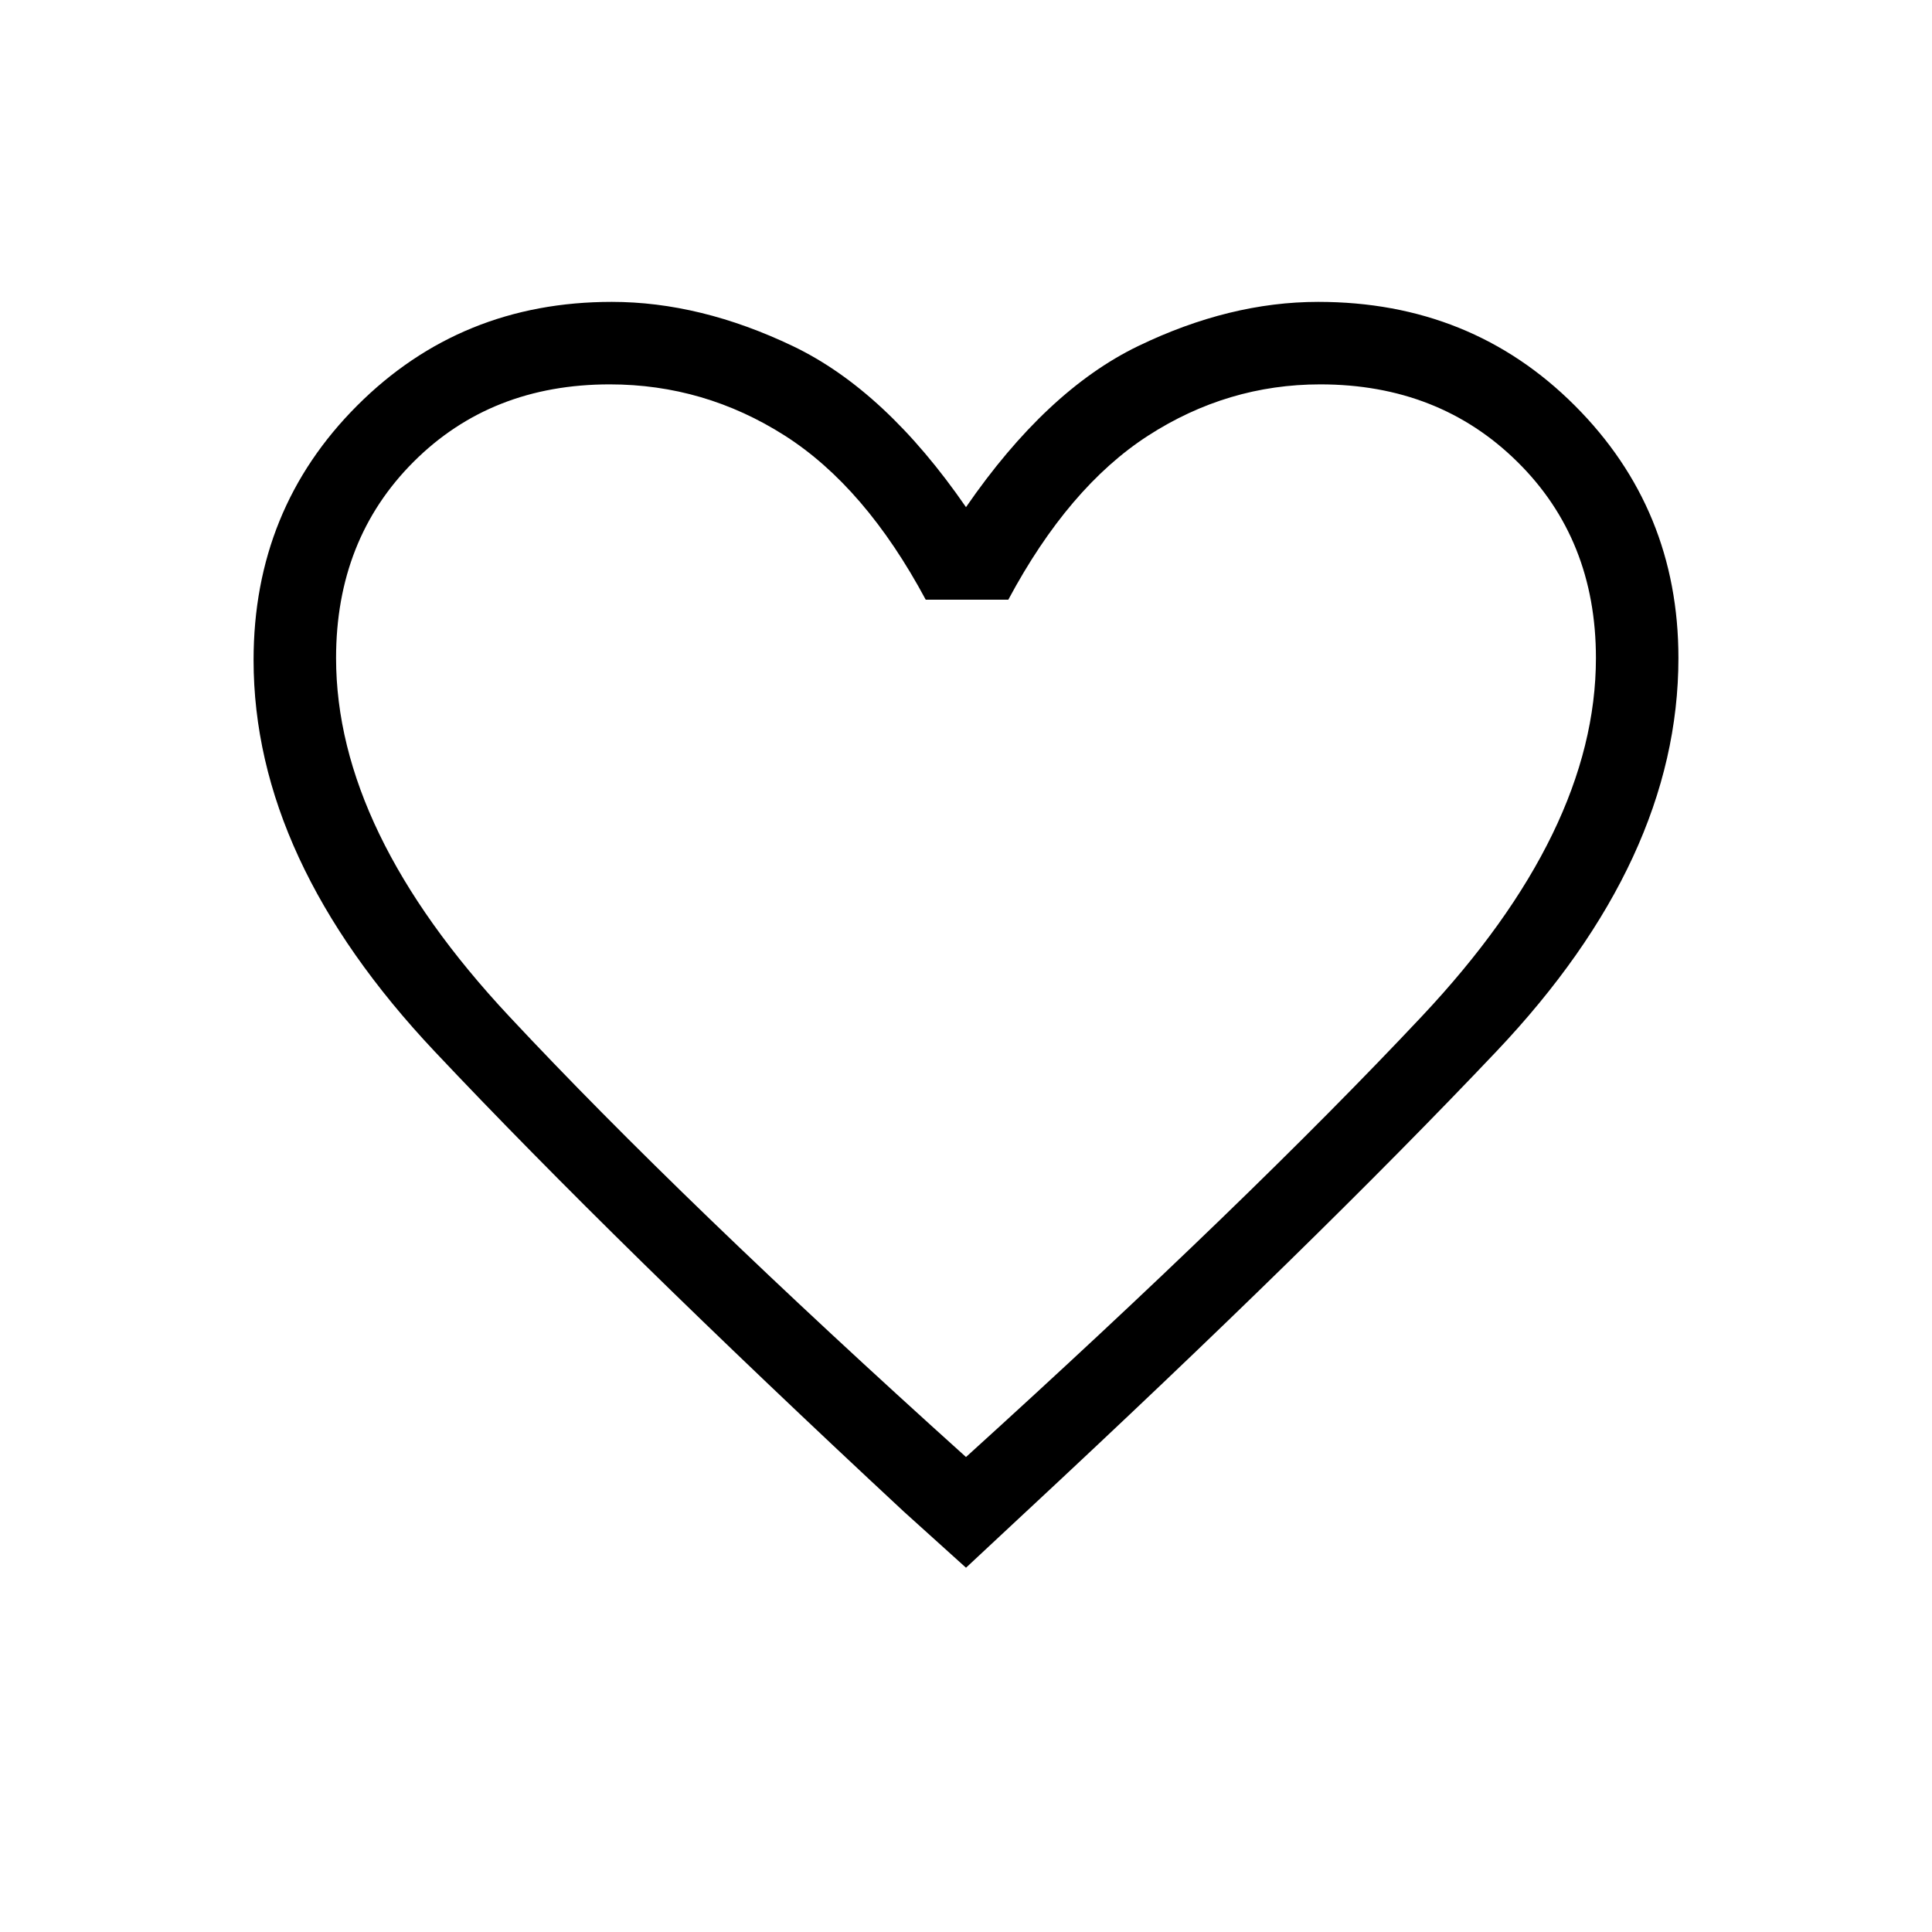 <svg xmlns="http://www.w3.org/2000/svg" height="20" width="20"><path d="M10 16.229 9.354 15.646Q6.375 12.875 4.5 10.885Q2.625 8.896 2.625 6.833Q2.625 5.271 3.698 4.198Q4.771 3.125 6.333 3.125Q7.25 3.125 8.208 3.583Q9.167 4.042 10 5.25Q10.833 4.042 11.781 3.583Q12.729 3.125 13.646 3.125Q15.229 3.125 16.302 4.198Q17.375 5.271 17.375 6.812Q17.375 8.896 15.49 10.885Q13.604 12.875 10.625 15.646ZM10 9.5Q10 9.5 10 9.5Q10 9.5 10 9.5Q10 9.5 10 9.5Q10 9.5 10 9.5Q10 9.5 10 9.5Q10 9.5 10 9.5Q10 9.5 10 9.5Q10 9.5 10 9.5Q10 9.5 10 9.5Q10 9.5 10 9.5Q10 9.5 10 9.5Q10 9.5 10 9.5ZM10 15.083Q12.917 12.438 14.719 10.521Q16.521 8.604 16.521 6.812Q16.521 5.583 15.708 4.781Q14.896 3.979 13.667 3.979Q12.708 3.979 11.885 4.51Q11.062 5.042 10.438 6.208H9.583Q8.958 5.042 8.125 4.51Q7.292 3.979 6.312 3.979Q5.083 3.979 4.281 4.781Q3.479 5.583 3.479 6.812Q3.479 8.604 5.271 10.521Q7.062 12.438 10 15.083Z"/></svg>